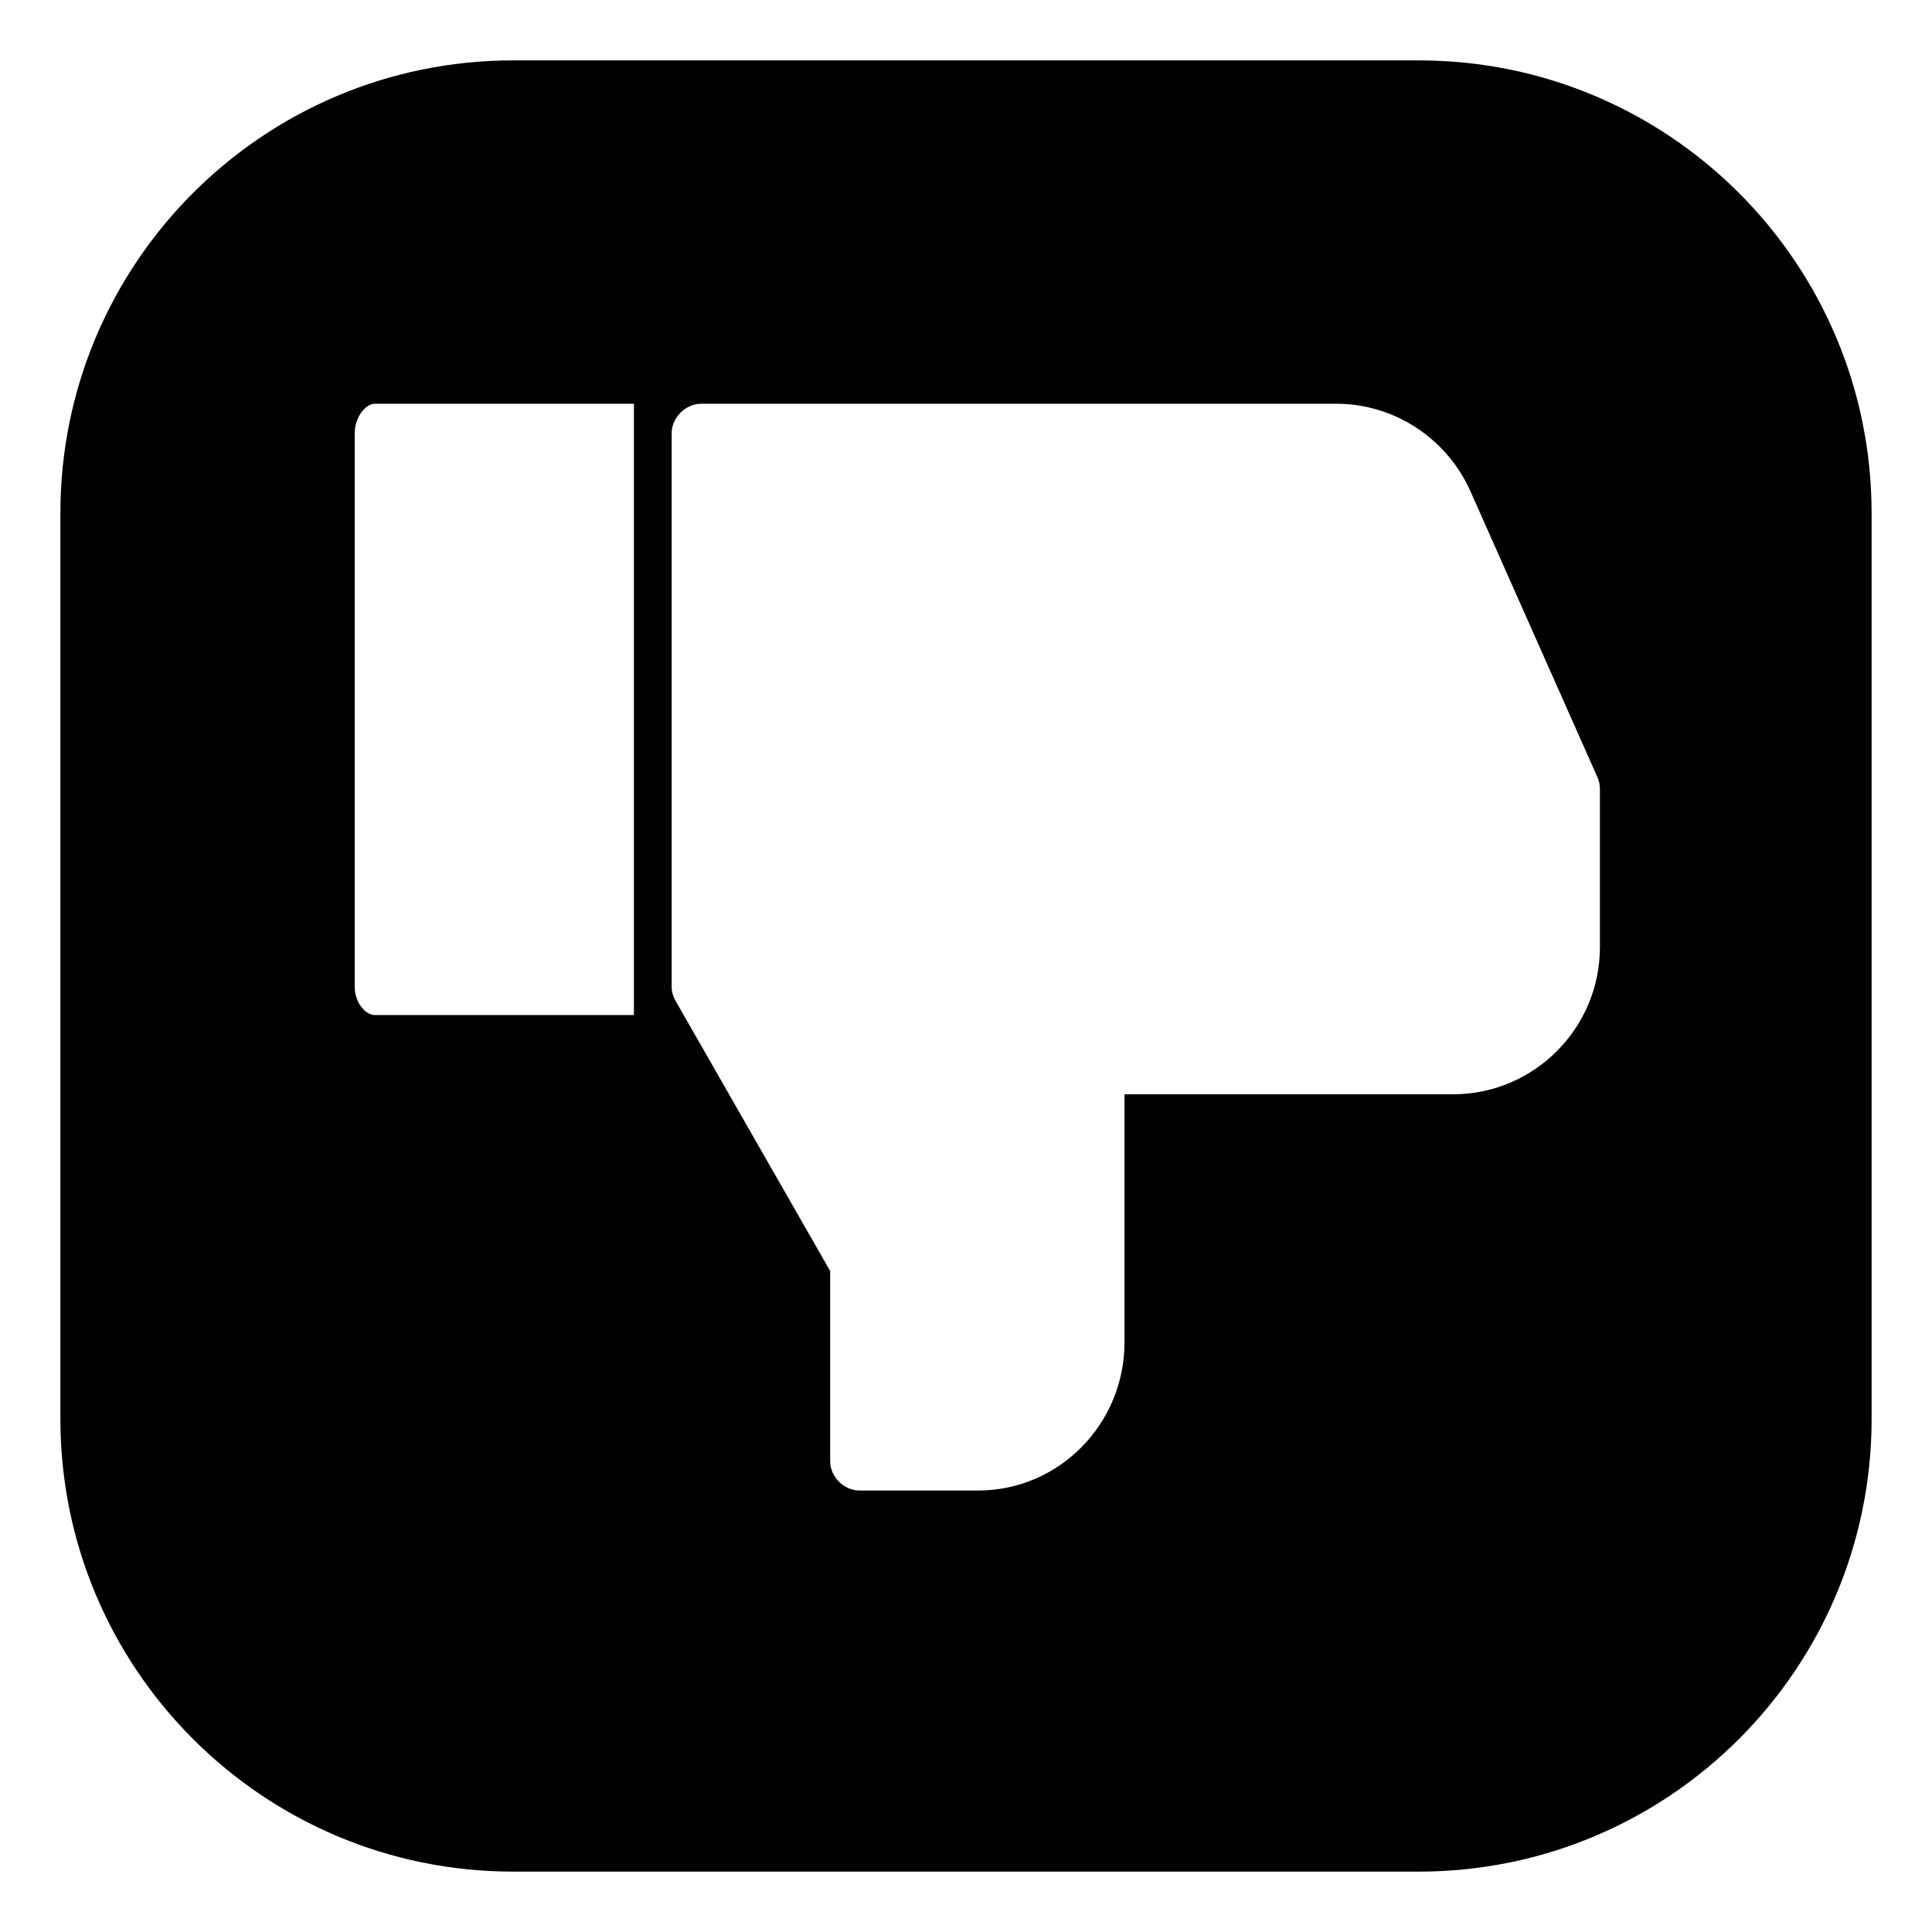 <svg width="43" height="43" viewBox="0 0 43 43" fill="none" xmlns="http://www.w3.org/2000/svg">
<path d="M31.578 1.344H11.422C5.856 1.344 1.344 5.856 1.344 11.422V31.578C1.344 37.144 5.856 41.656 11.422 41.656H31.578C37.144 41.656 41.656 37.144 41.656 31.578V11.422C41.656 5.856 37.144 1.344 31.578 1.344ZM14.109 22.592H8.348C8.122 22.592 7.895 22.302 7.895 21.961V9.64C7.895 9.3 8.123 8.986 8.348 8.986H14.109V22.592ZM35.609 21.081C35.609 22.884 34.145 24.355 32.341 24.355H25.027V29.883C25.027 31.685 23.575 33.174 21.772 33.174H19.129C18.783 33.174 18.477 32.869 18.477 32.522V28.289L15.034 22.273C14.98 22.179 14.949 22.072 14.949 21.961V9.64C14.949 9.294 15.26 8.986 15.607 8.986H29.742C31.035 8.986 32.208 9.761 32.73 10.94L35.554 17.299C35.592 17.382 35.609 17.473 35.609 17.561V21.081H35.609Z" fill="black"/>
</svg>
